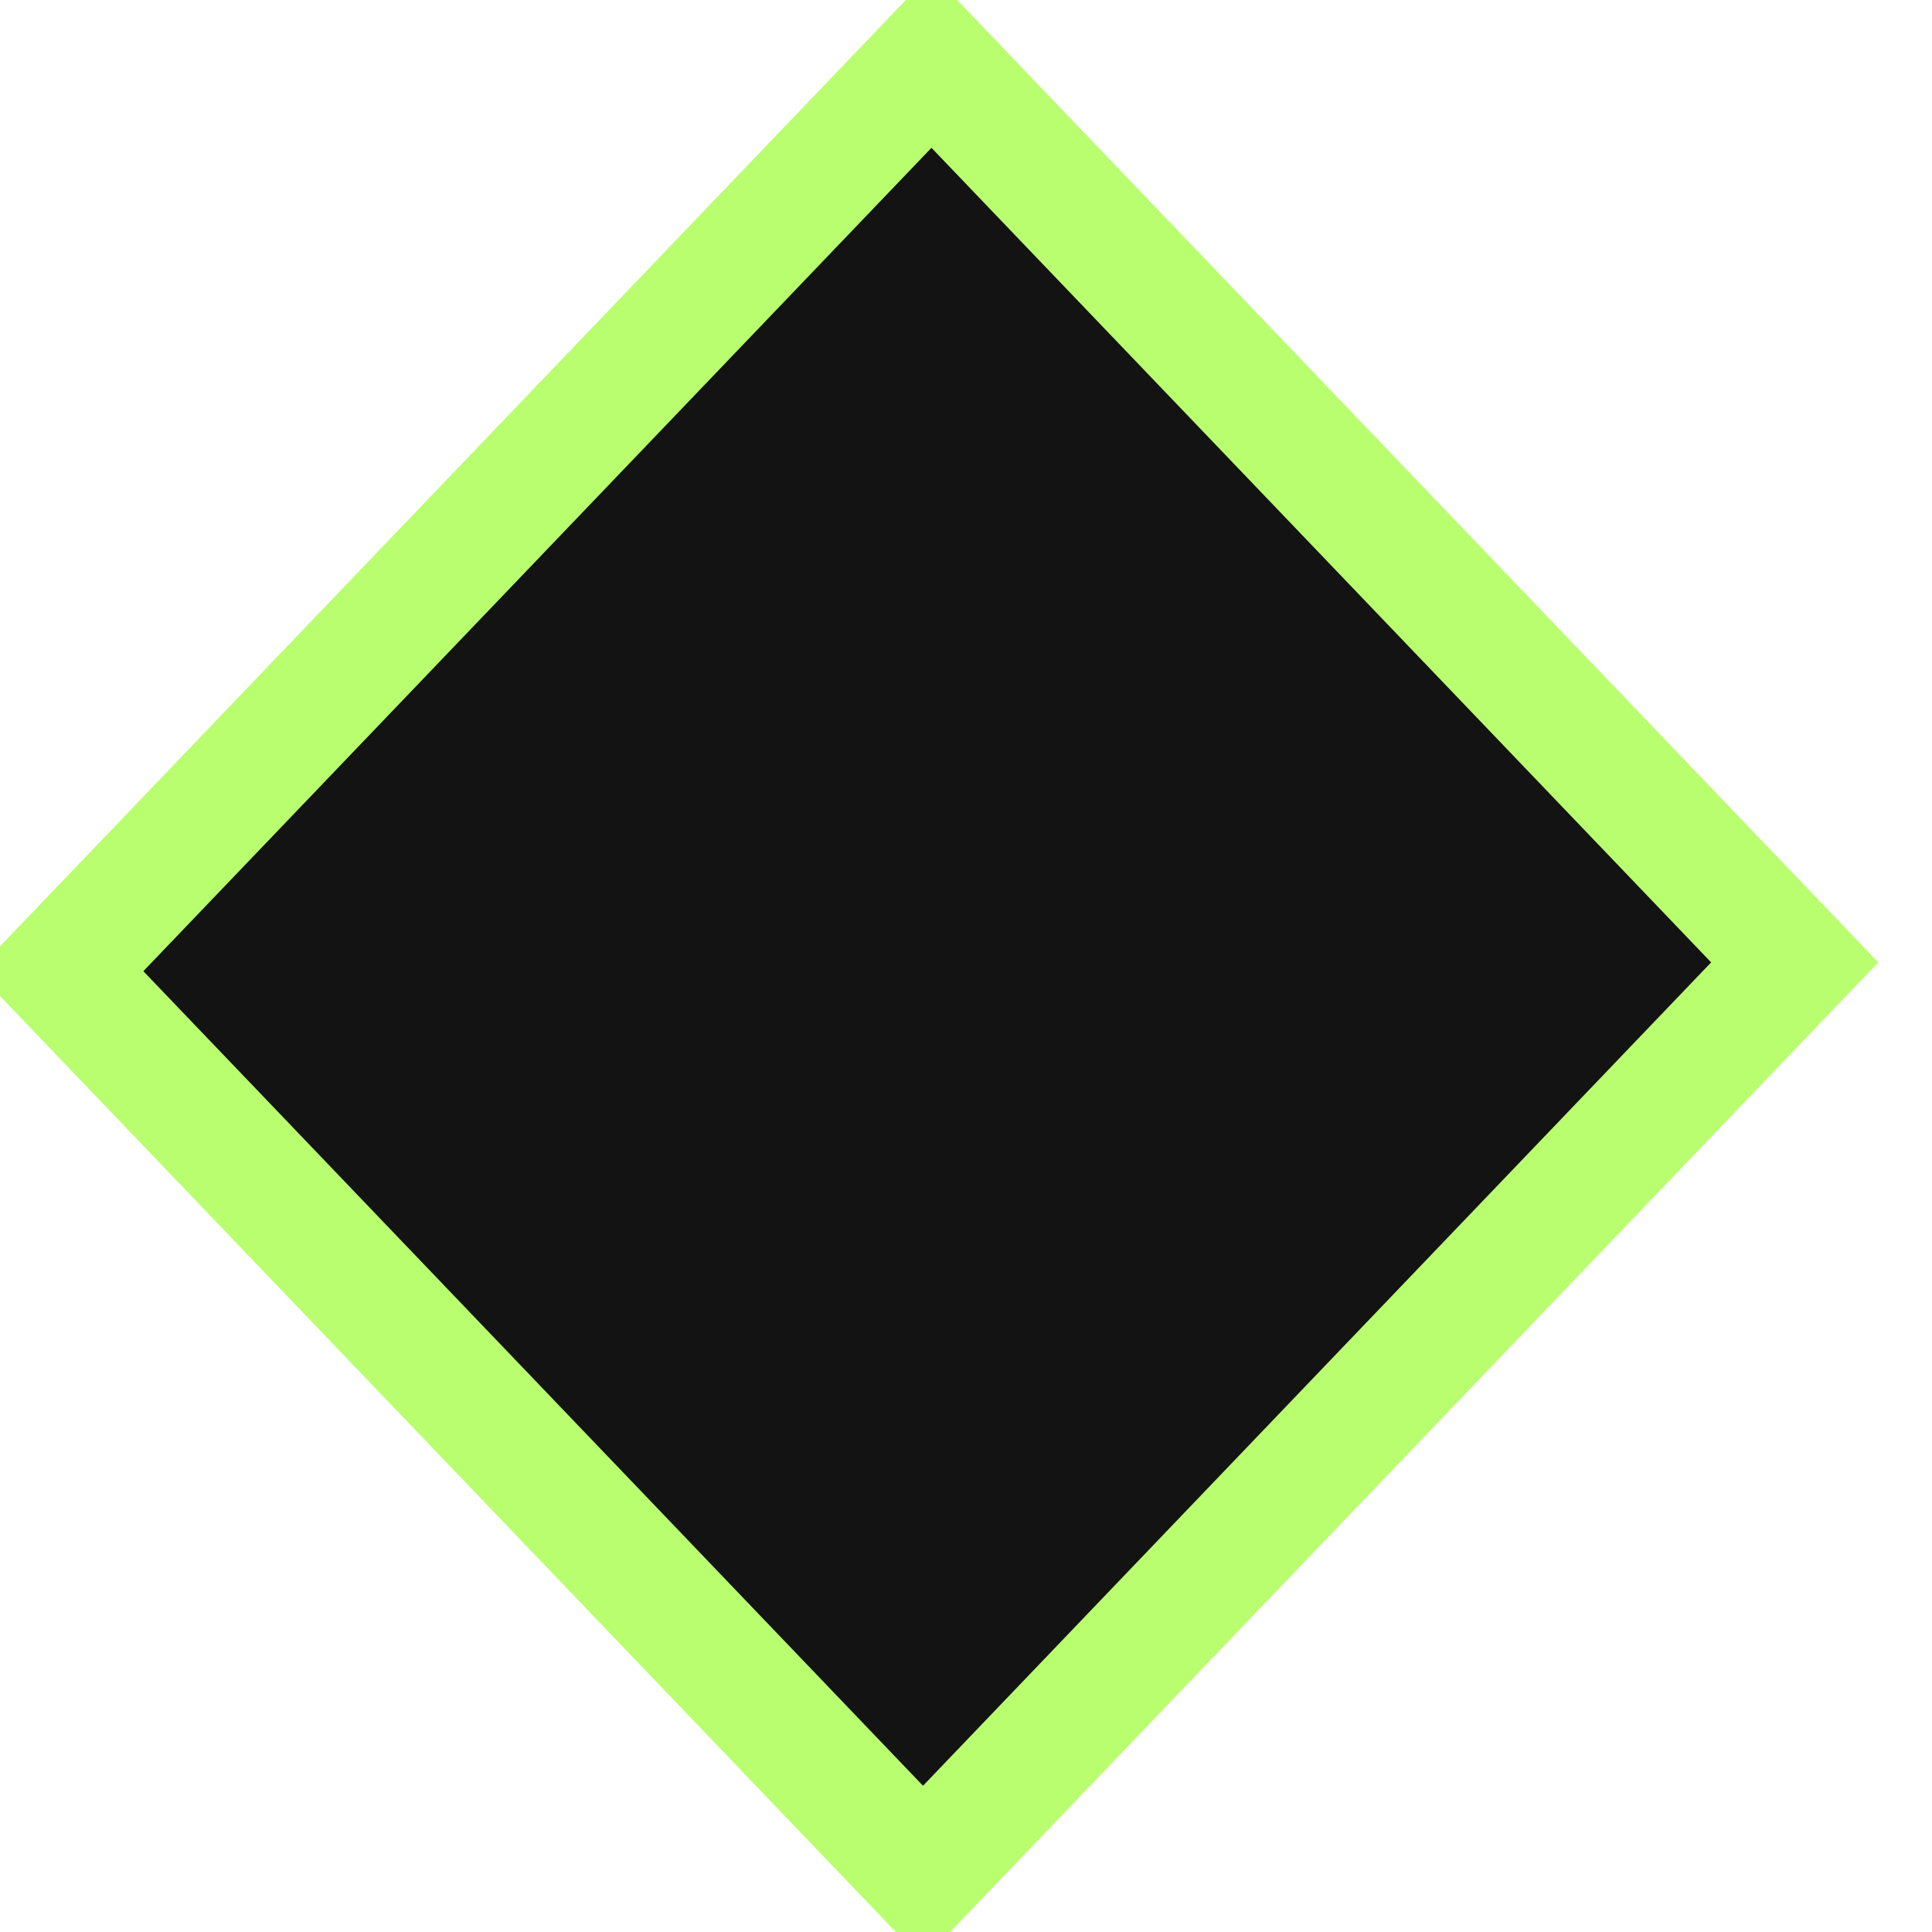 <svg xmlns="http://www.w3.org/2000/svg" xmlns:xlink="http://www.w3.org/1999/xlink" preserveAspectRatio="xMidYMid" width="32" height="32" viewBox="0 0 16 16">
  <defs>
    <style>

      .cls-2 {
        fill: #131313;
        stroke: #b9fe6f;
        stroke-width: 1px;
      }
    </style>
  </defs>
  <path d="M7.644,15.512 C7.644,15.512 0.495,8.043 0.495,8.043 C0.495,8.043 7.714,0.501 7.714,0.501 C7.714,0.501 14.863,7.970 14.863,7.970 C14.863,7.970 7.644,15.512 7.644,15.512 Z" id="path-1" class="cls-2" fill-rule="evenodd"/>
</svg>
